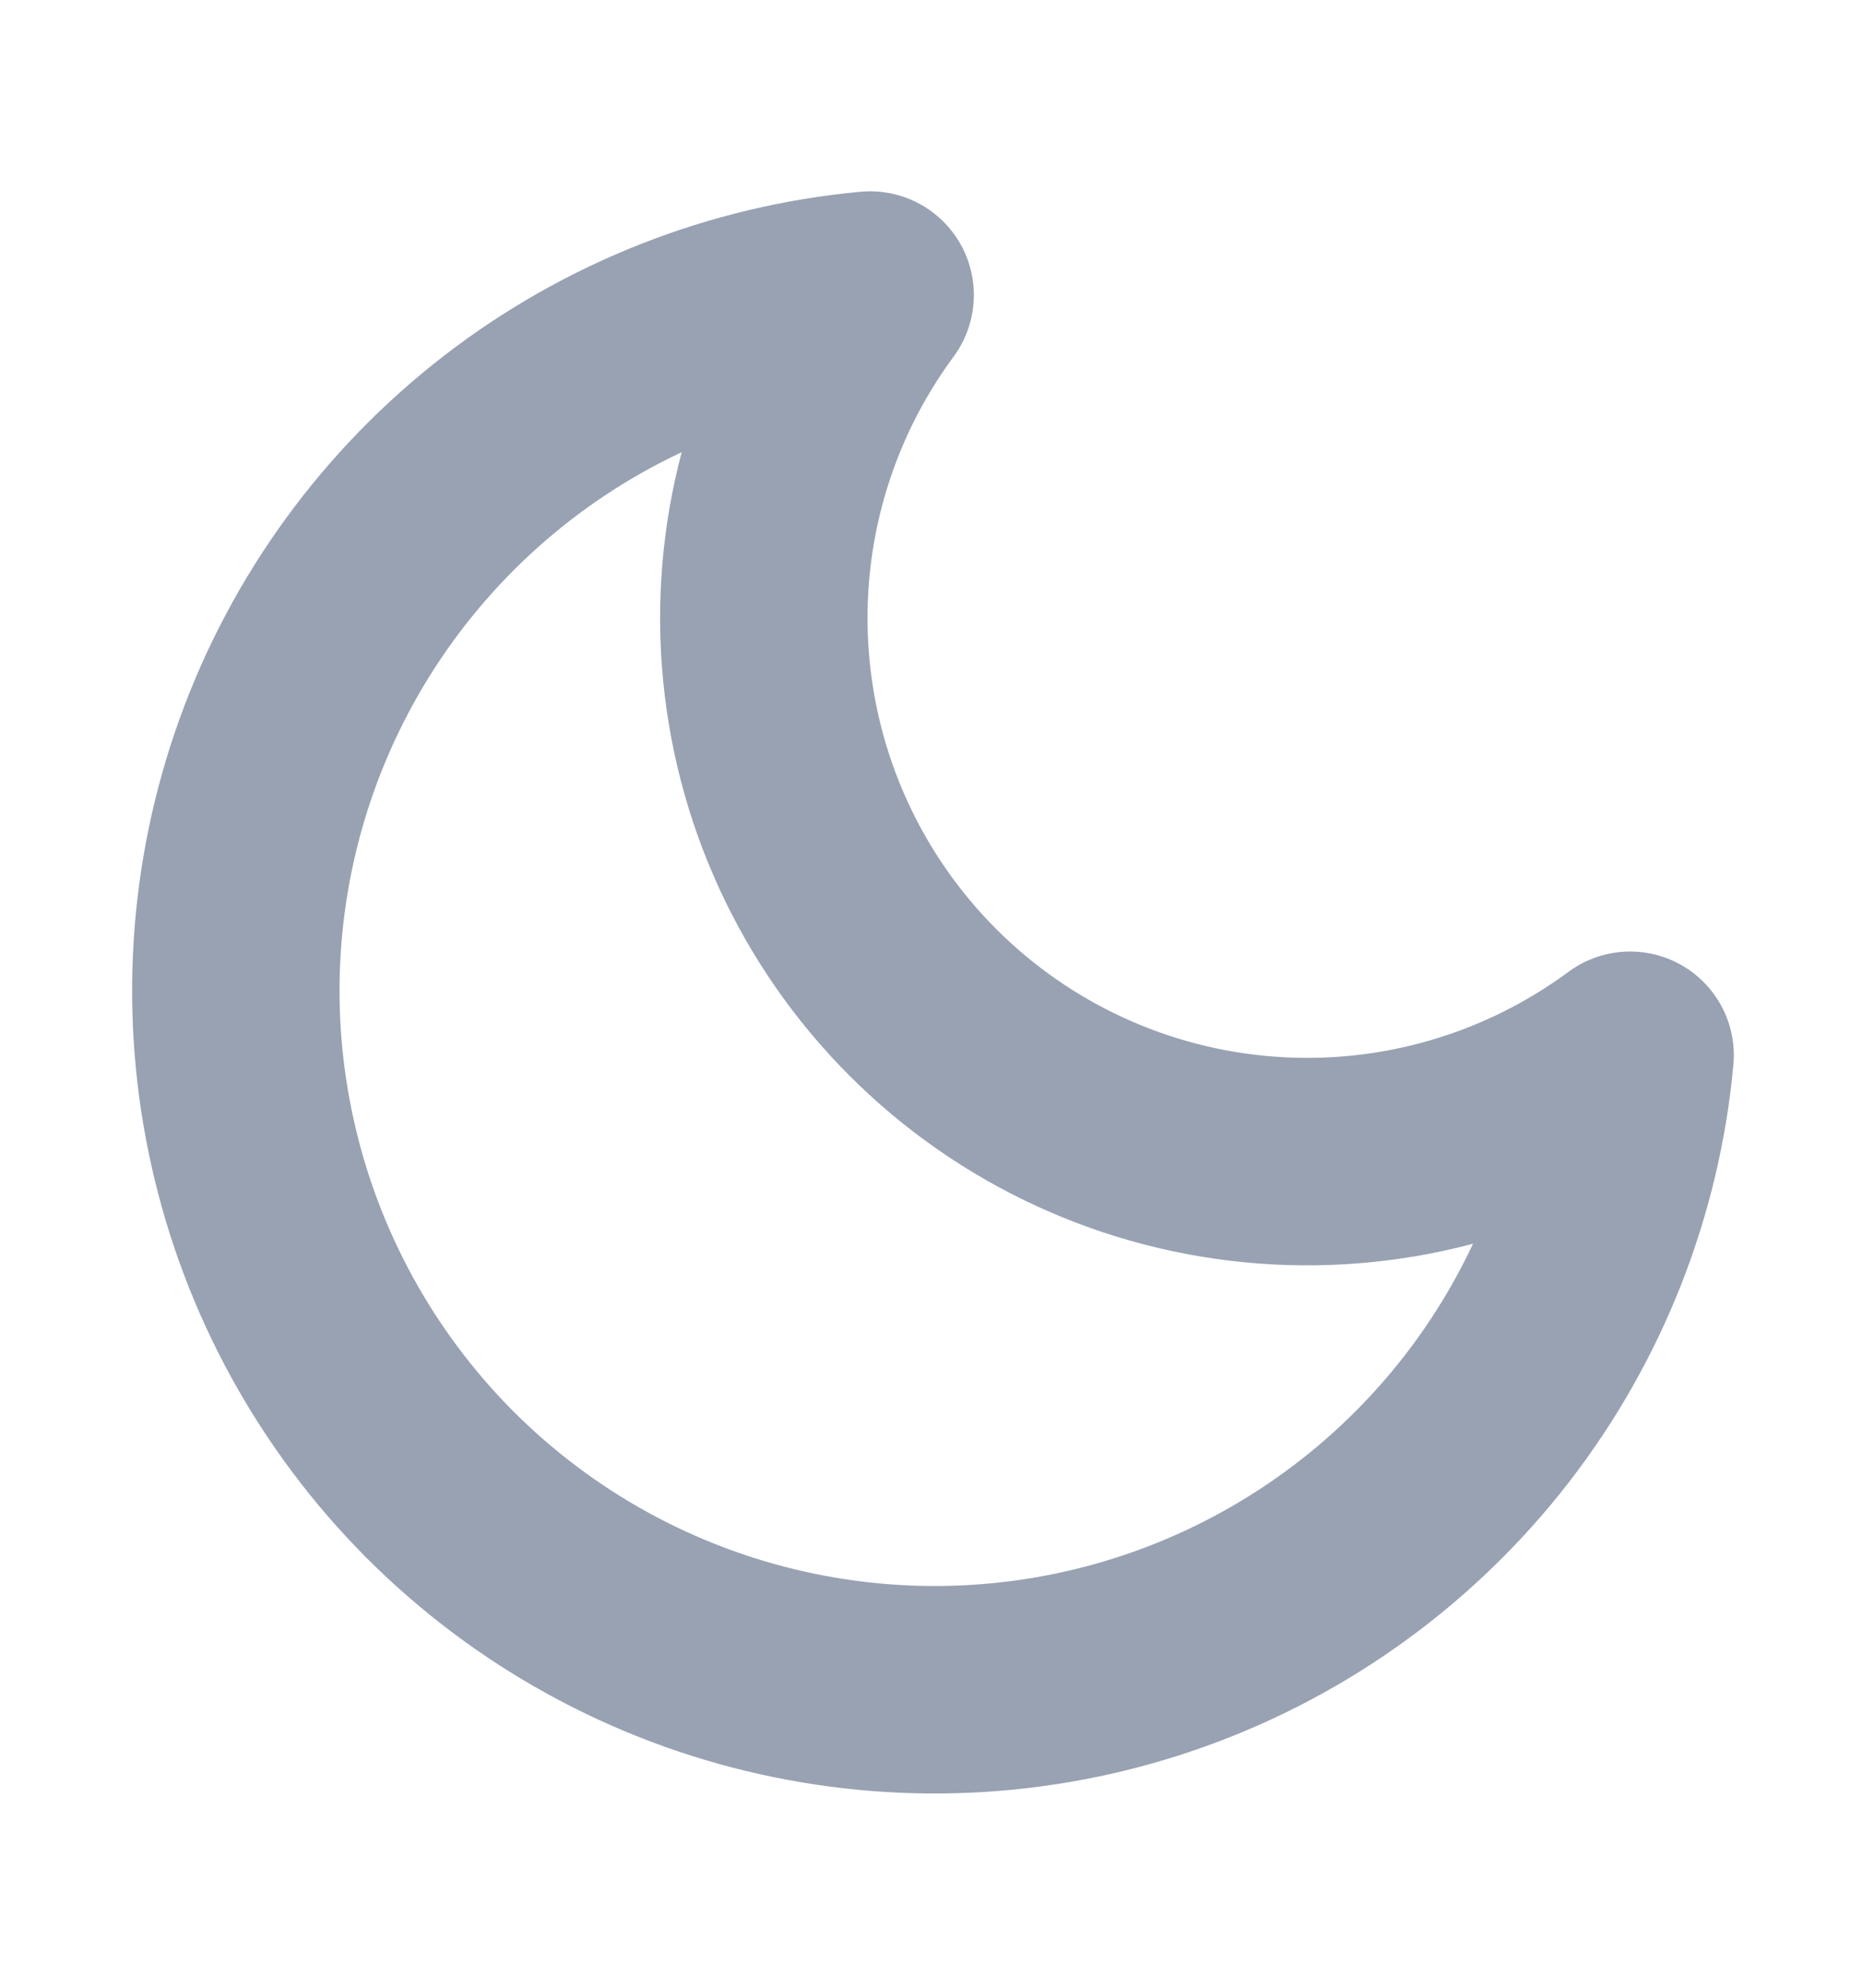 <svg width="15" height="16" viewBox="0 0 15 16" fill="none" xmlns="http://www.w3.org/2000/svg">
<g id="moon">
<path id="Icon" d="M13.125 8.494C13.027 9.558 12.627 10.572 11.974 11.417C11.32 12.262 10.44 12.904 9.435 13.267C8.43 13.63 7.342 13.699 6.3 13.466C5.257 13.234 4.302 12.709 3.546 11.954C2.791 11.198 2.266 10.243 2.034 9.2C1.801 8.158 1.87 7.07 2.233 6.065C2.596 5.06 3.238 4.18 4.083 3.526C4.928 2.873 5.942 2.473 7.006 2.375C6.383 3.218 6.084 4.256 6.162 5.301C6.24 6.346 6.69 7.328 7.431 8.069C8.172 8.81 9.154 9.26 10.199 9.338C11.244 9.416 12.282 9.117 13.125 8.494Z" stroke="#98A2B3" stroke-width="1.67" stroke-linecap="round" stroke-linejoin="round"/>
</g>
</svg>
